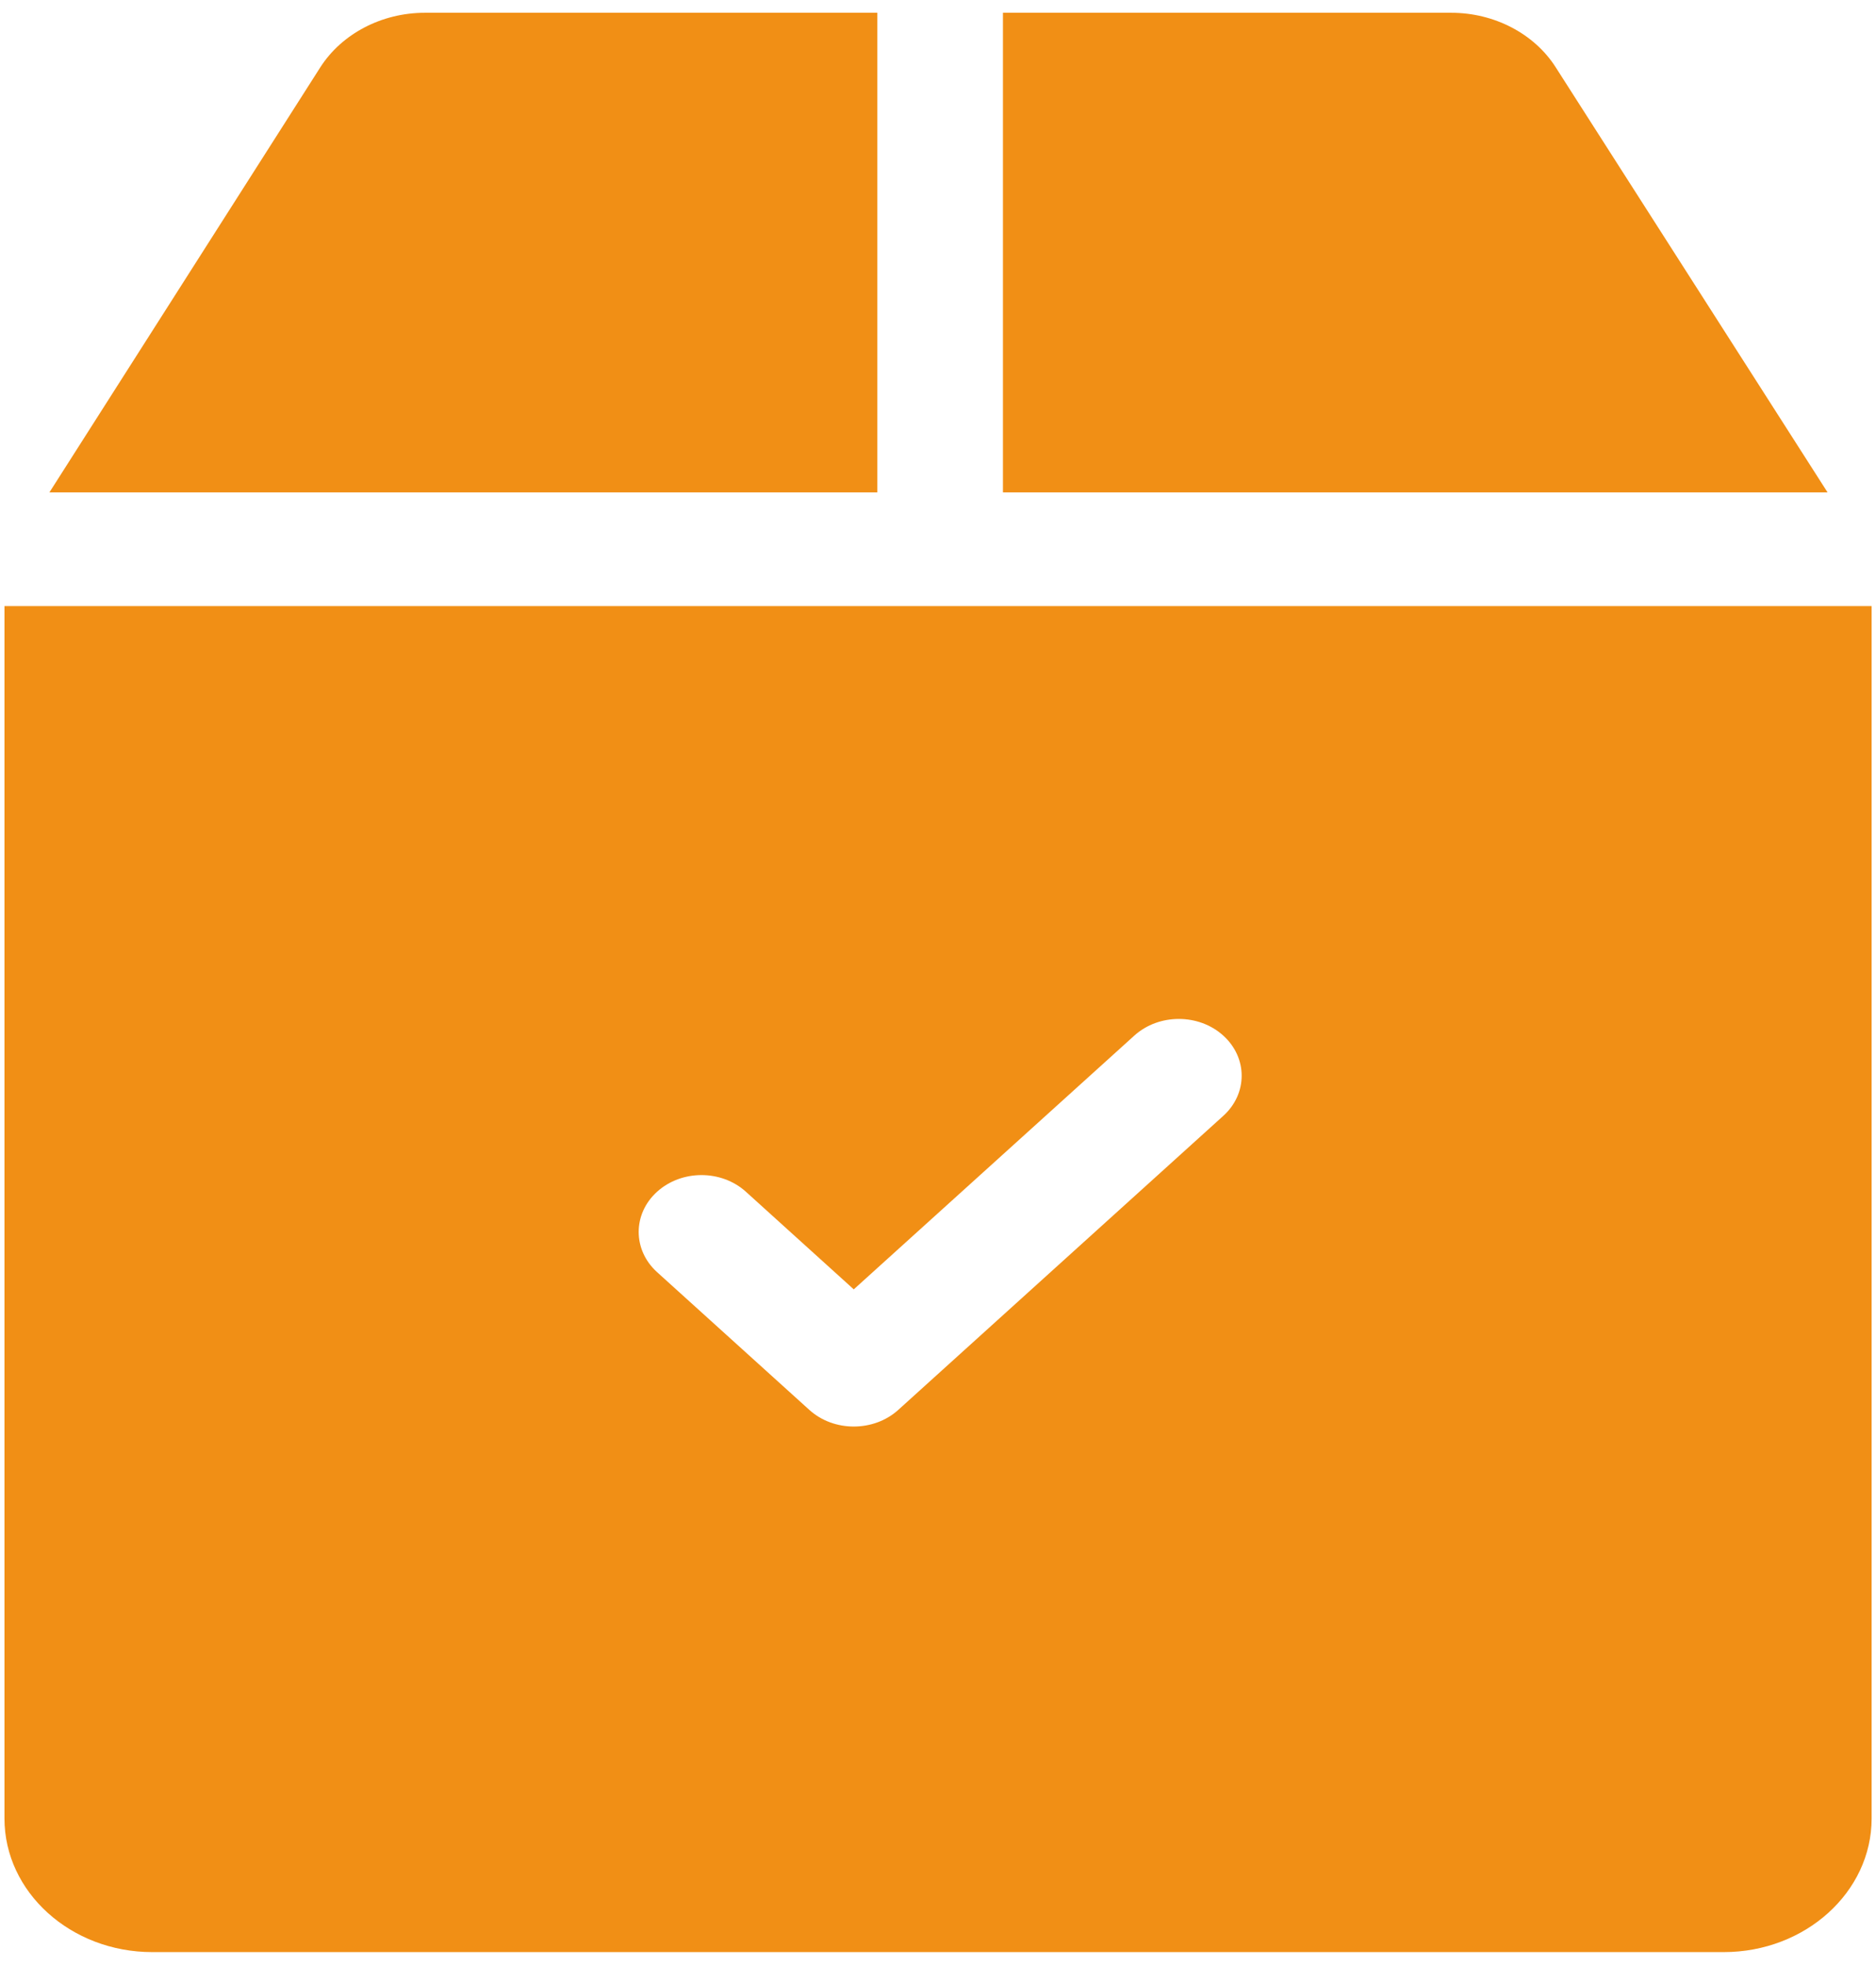 <svg width="21" height="22" viewBox="0 0 21 22" fill="none" xmlns="http://www.w3.org/2000/svg">
<path d="M17.414 0.752C17.174 0.376 16.726 0.143 16.246 0.143H11.227V5.51H20.458L17.414 0.752Z" fill="#F18F15"/>
<path d="M9.821 0.143H4.755C4.274 0.143 3.826 0.377 3.585 0.754L0.553 5.51H9.821V0.143H9.821Z" fill="#F18F15"/>
<path d="M0.05 6.782V20.349C0.05 21.173 0.792 21.844 1.704 21.844H19.296C20.208 21.844 20.951 21.173 20.951 20.349V6.782H0.05ZM13.693 12.487L10.055 15.777C9.918 15.901 9.737 15.963 9.557 15.963C9.377 15.963 9.197 15.901 9.06 15.777L7.355 14.235C7.081 13.987 7.081 13.584 7.355 13.336C7.63 13.087 8.075 13.087 8.35 13.336L9.557 14.428L12.698 11.588C12.973 11.34 13.419 11.34 13.693 11.588C13.968 11.836 13.968 12.239 13.693 12.487Z" fill="#F18F15"/>
</svg>
